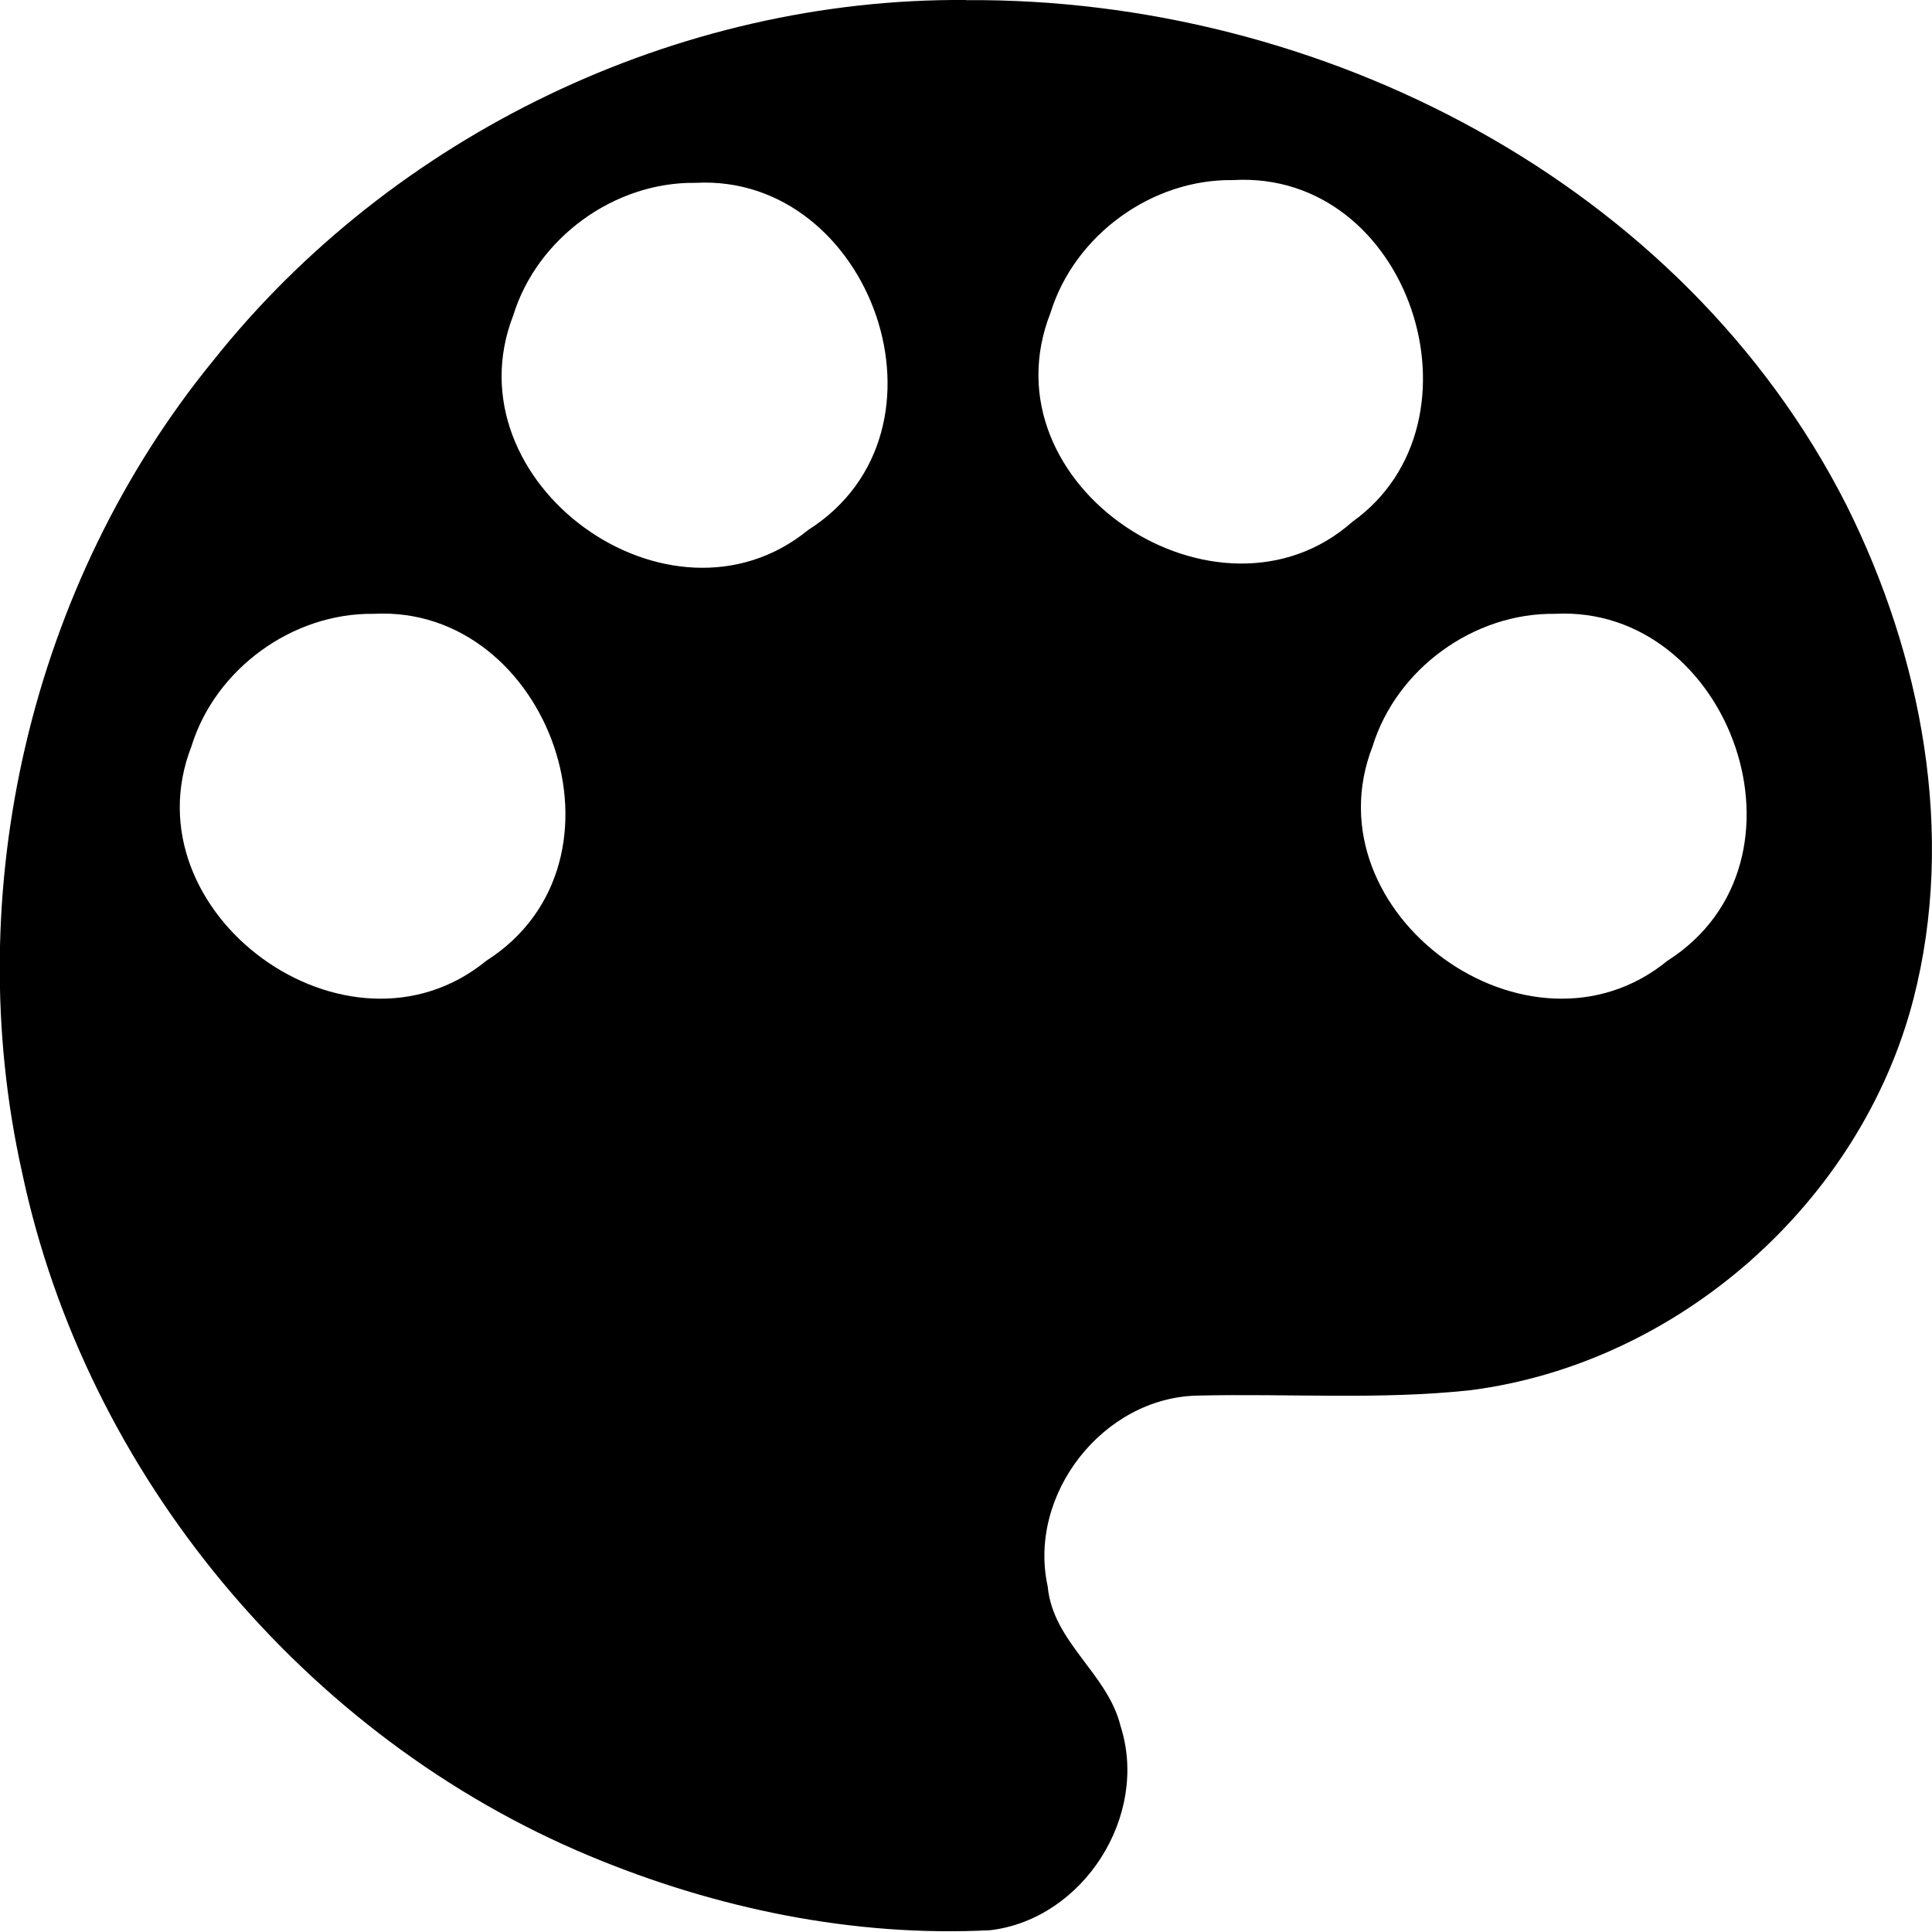 <svg width="14" height="14" version="1.0" viewBox="0 0 14 14" xmlns="http://www.w3.org/2000/svg"><rect id="a" width="14" height="14" fill="none" visibility="hidden"/><path d="m7-1e-7c-2.091-0.016-4.154 0.977-5.455 2.613-1.322 1.618-1.84 3.846-1.385 5.883 0.462 2.189 2.051 4.095 4.115 4.954 0.913 0.381 1.912 0.588 2.902 0.537 0.676-0.082 1.151-0.832 0.943-1.479-0.093-0.382-0.49-0.606-0.528-1.012-0.147-0.667 0.402-1.37 1.086-1.383 0.659-0.016 1.321 0.032 1.977-0.039 1.509-0.194 2.829-1.361 3.21-2.833 0.309-1.197 0.061-2.488-0.484-3.579-1.186-2.34-3.811-3.68-6.382-3.661zm1.934 1.305c1.285-0.075 1.877 1.754 0.866 2.476-0.967 0.859-2.683-0.257-2.187-1.516 0.174-0.561 0.733-0.968 1.321-0.96zm-3.894 0.02c1.272-0.069 1.946 1.798 0.817 2.515-1.004 0.82-2.608-0.345-2.138-1.554 0.173-0.562 0.733-0.969 1.321-0.961zm-2.332 3.123c1.271-0.067 1.942 1.796 0.816 2.514-1.004 0.821-2.607-0.345-2.137-1.553 0.173-0.562 0.733-0.969 1.321-0.961zm8.559 0c1.271-0.067 1.943 1.797 0.816 2.514-1.004 0.821-2.607-0.345-2.137-1.553 0.173-0.562 0.733-0.969 1.321-0.961z"/></svg>
